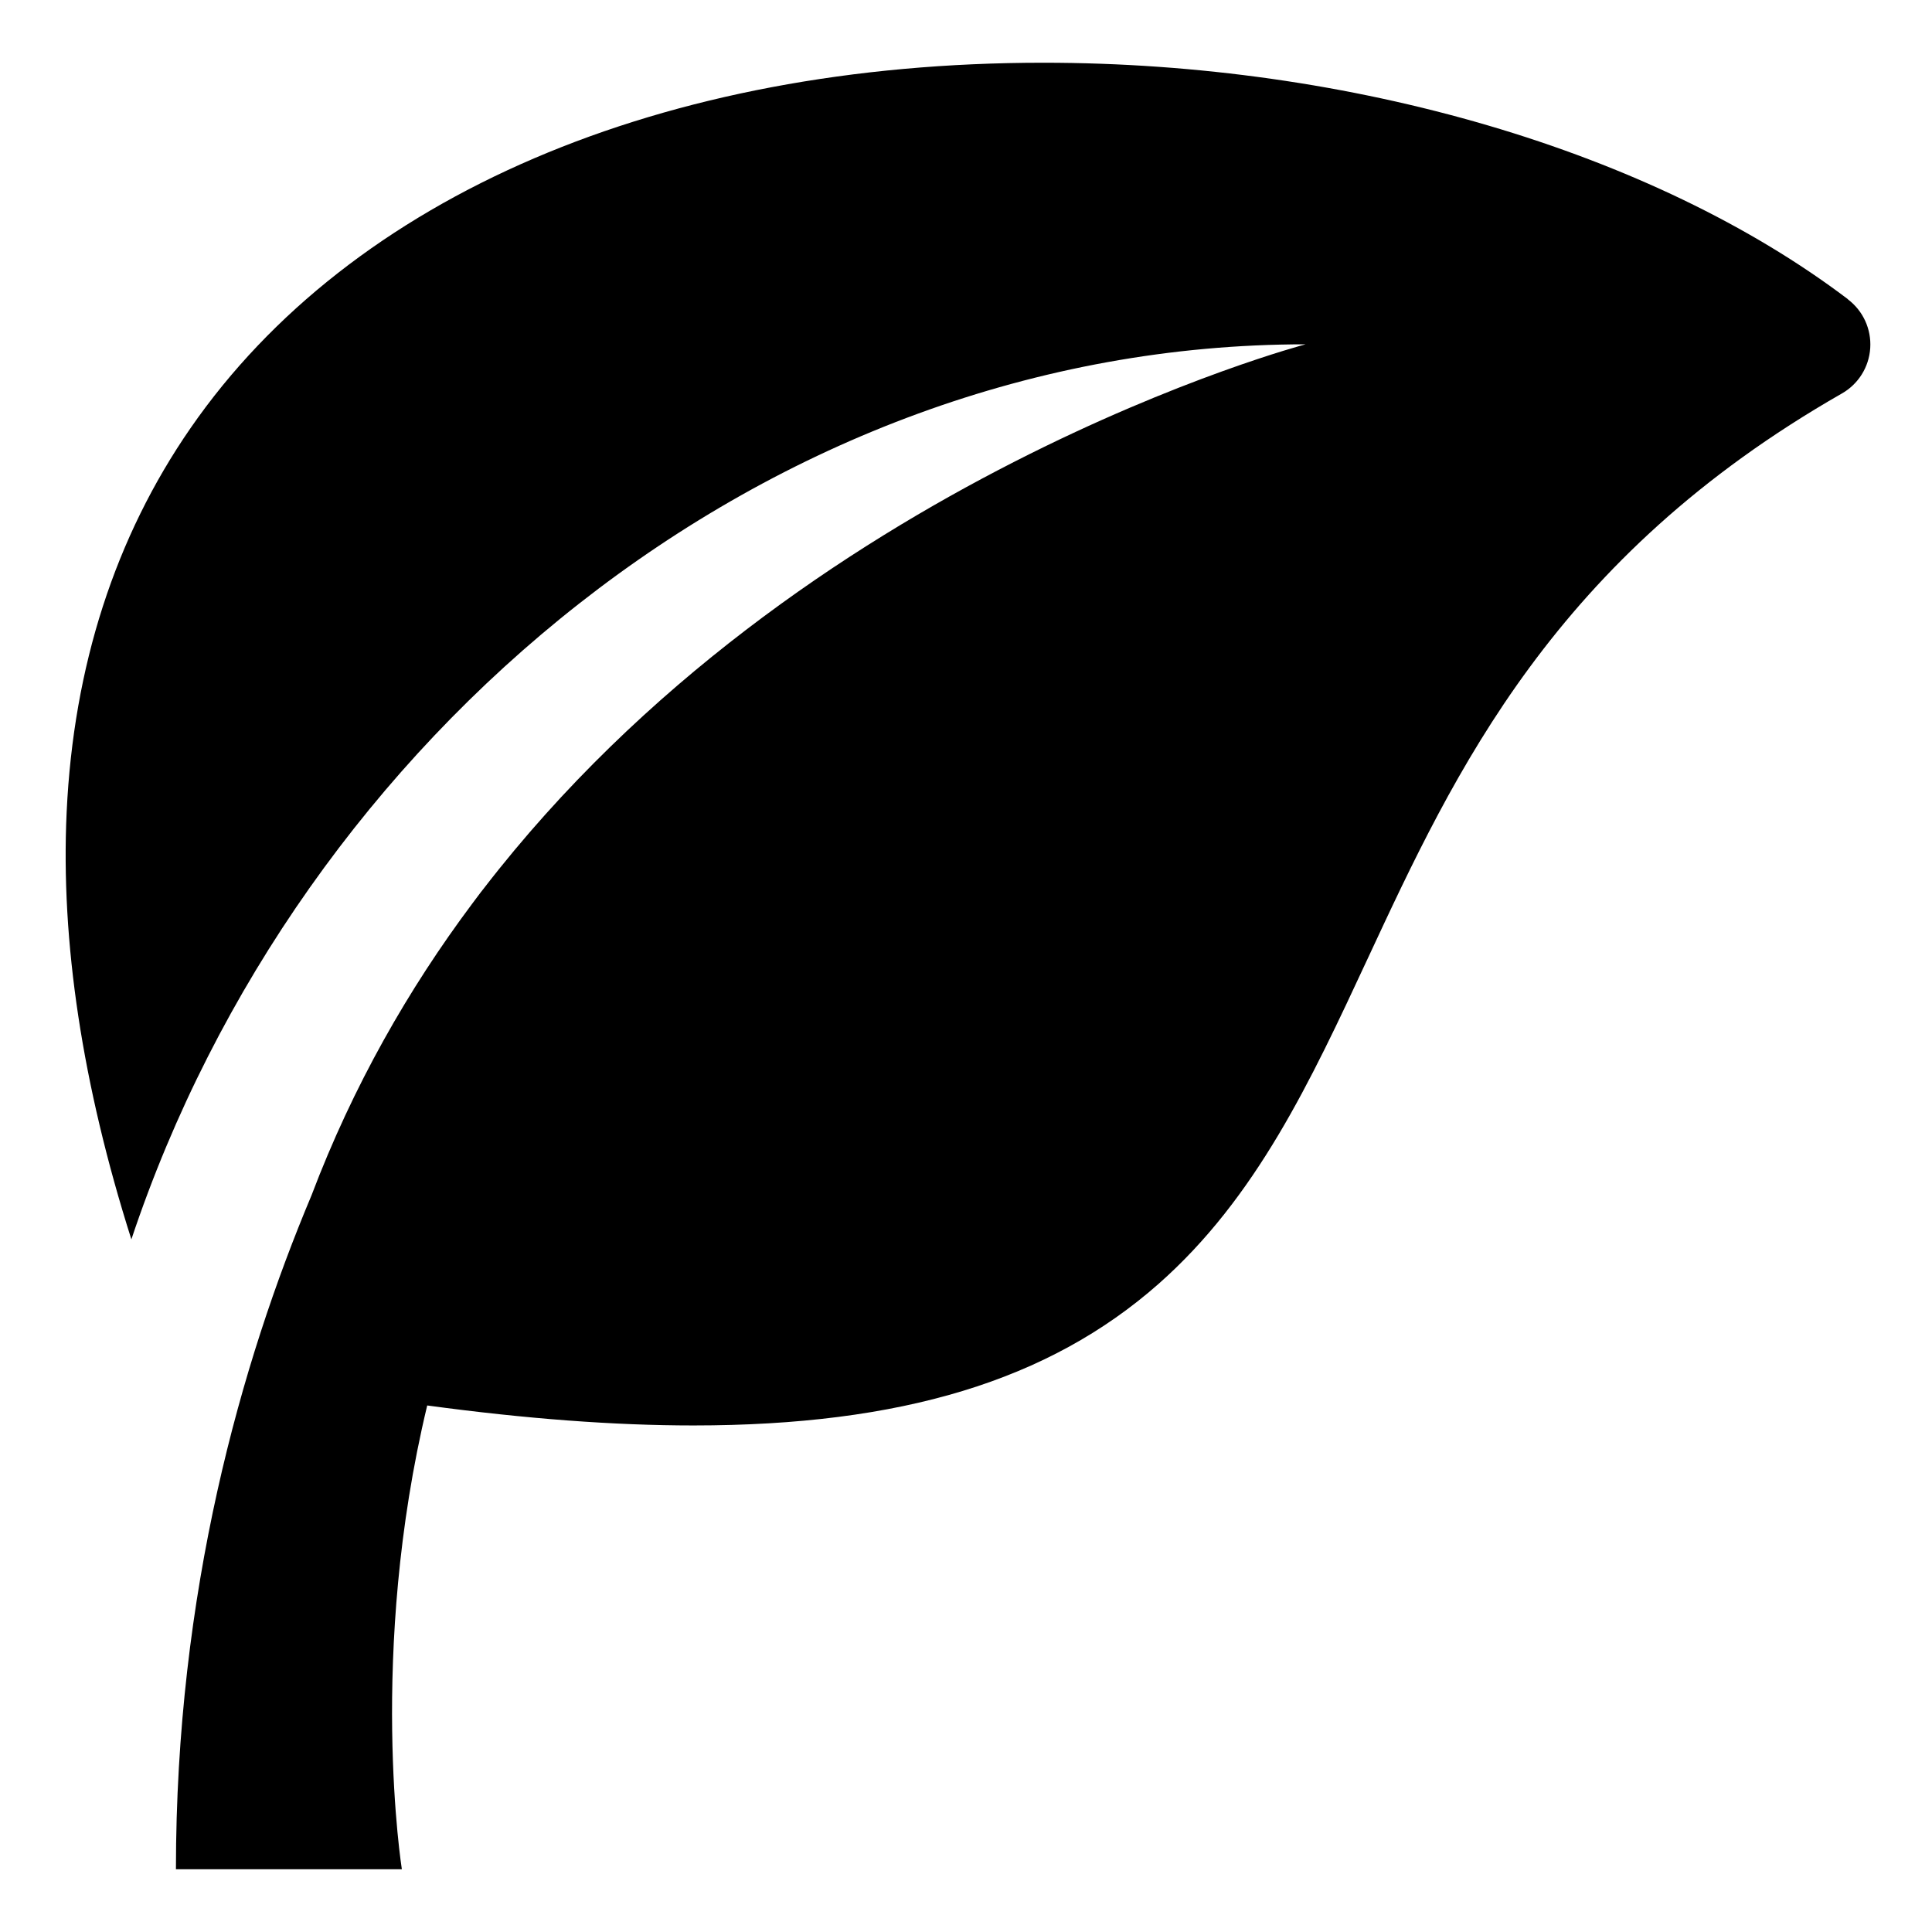 <?xml version="1.0" encoding="utf-8"?>
<!-- Generated by IcoMoon.io -->
<!DOCTYPE svg PUBLIC "-//W3C//DTD SVG 1.1//EN" "http://www.w3.org/Graphics/SVG/1.1/DTD/svg11.dtd">
<svg version="1.1" xmlns="http://www.w3.org/2000/svg" xmlns:xlink="http://www.w3.org/1999/xlink" width="32" height="32" viewBox="0 0 32 32">
<path d="M30.609 4.957c-3.238-2.454-8.22-3.918-13.328-3.918-6.318 0-11.466 2.206-14.125 6.052-1.249 1.806-1.939 3.945-2.052 6.358-0.101 2.148 0.26 4.523 1.072 7.079 2.774-8.314 10.519-14.825 19.448-14.825 0 0-8.356 2.199-13.609 9.010-0.003 0.004-0.073 0.090-0.193 0.254-1.055 1.411-1.974 3.016-2.663 4.833-1.166 2.772-2.245 6.576-2.245 11.161h3.742c0 0-0.568-3.573 0.42-7.682 1.634 0.221 3.095 0.331 4.41 0.331 3.44 0 5.887-0.744 7.7-2.342 1.624-1.432 2.52-3.356 3.468-5.392 1.448-3.111 3.089-6.636 7.854-9.359 0.273-0.156 0.449-0.438 0.469-0.752s-0.118-0.616-0.369-0.806z"></path>
</svg>
